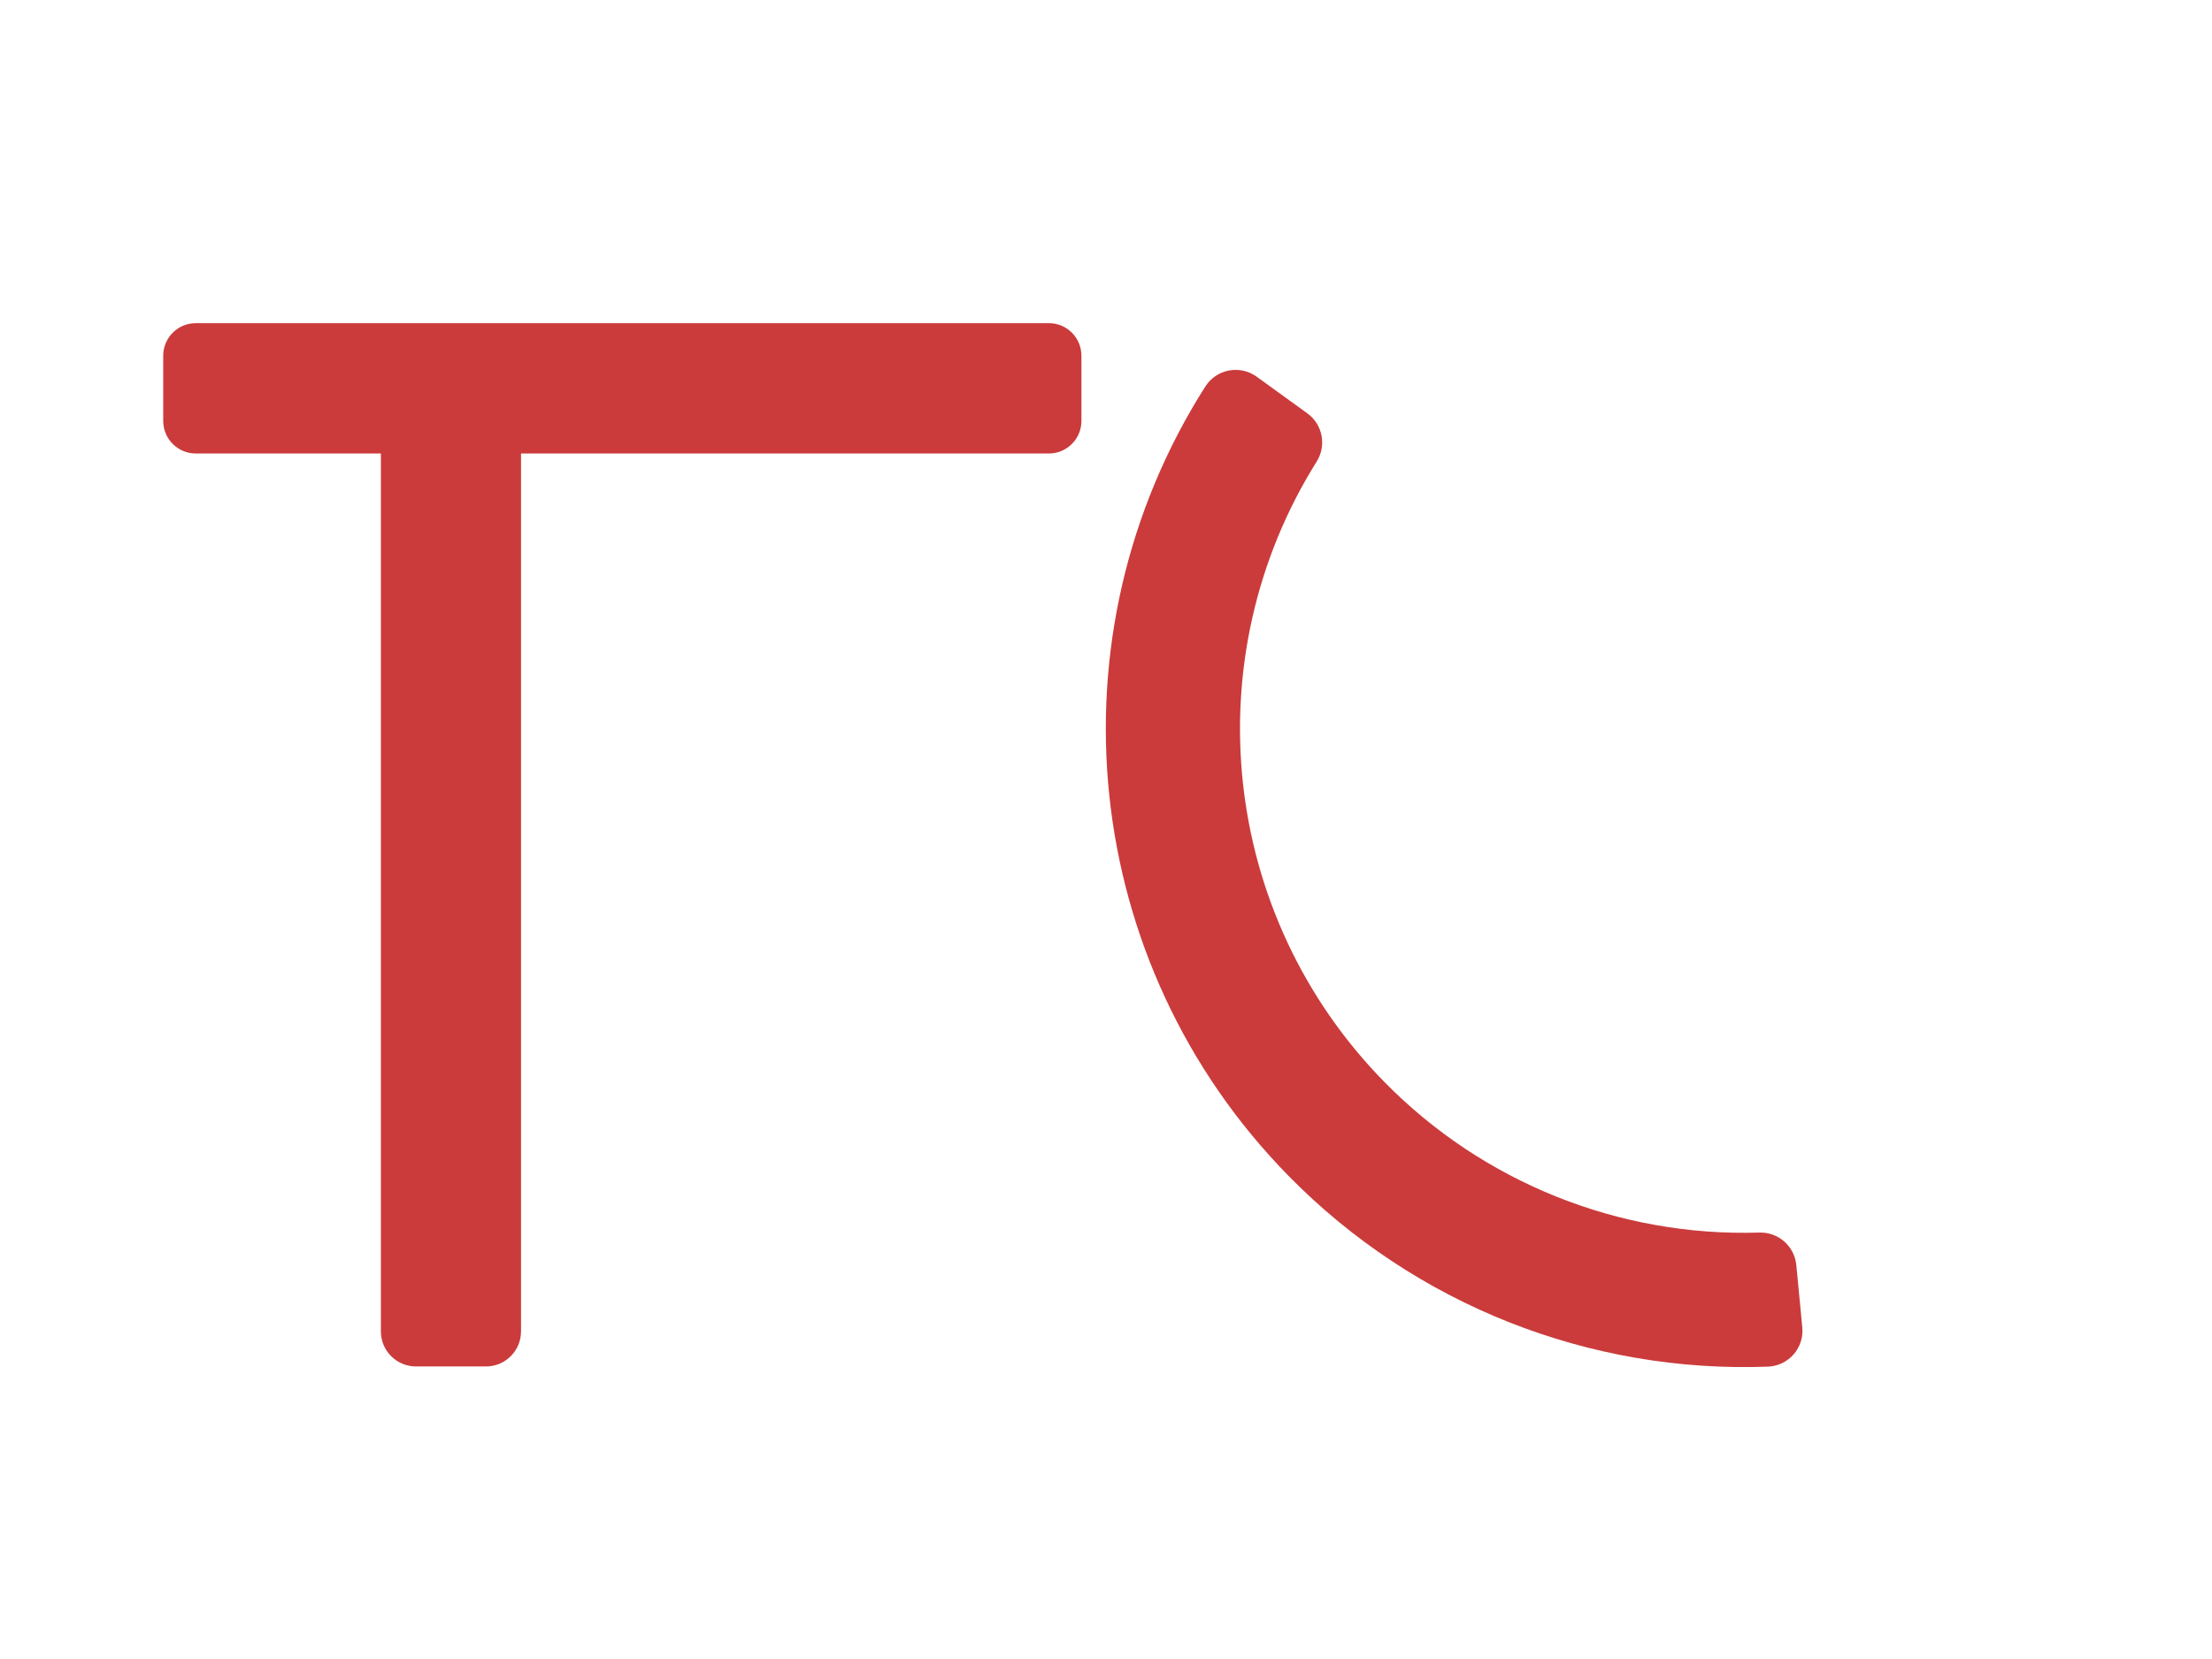 <?xml version="1.0" encoding="UTF-8" standalone="no"?>
<!DOCTYPE svg PUBLIC "-//W3C//DTD SVG 1.1//EN" "http://www.w3.org/Graphics/SVG/1.1/DTD/svg11.dtd">
<svg width="100%" height="100%" viewBox="0 0 800 600" version="1.1" xmlns="http://www.w3.org/2000/svg" xmlns:xlink="http://www.w3.org/1999/xlink" xml:space="preserve" xmlns:serif="http://www.serif.com/" style="fill-rule:evenodd;clip-rule:evenodd;stroke-linejoin:round;stroke-miterlimit:2;">
    <g id="T">
        <g transform="matrix(0.924,0,0,1.2,-181.166,-114.063)">
            <path d="M400,222.663C400,216.836 393.856,212.106 386.287,212.106L358.862,212.106C351.294,212.106 345.149,216.836 345.149,222.663L345.149,496.326C345.149,502.152 351.294,506.882 358.862,506.882L386.287,506.882C393.856,506.882 400,502.152 400,496.326L400,222.663Z" style="fill:rgb(203,59,59);"/>
        </g>
        <g transform="matrix(0.846,0,0,0.718,-20.204,51.912)">
            <path d="M486.194,106.882C486.194,97.821 479.949,90.464 472.257,90.464L107.594,90.464C99.902,90.464 93.657,97.821 93.657,106.882L93.657,139.718C93.657,148.779 99.902,156.136 107.594,156.136L472.257,156.136C479.949,156.136 486.194,148.779 486.194,139.718L486.194,106.882Z" style="fill:rgb(203,59,59);"/>
        </g>
    </g>
    <g id="C" transform="matrix(1.032,1.051,-1.051,1.032,412.465,-656.648)">
        <path d="M404.079,356.781C401.685,357.189 399.565,358.565 398.218,360.585C396.87,362.606 396.415,365.092 396.959,367.459C413.335,438.027 476.359,488.682 549.617,488.682C593.873,488.682 635.91,469.98 665.507,437.462C667.121,435.665 667.925,433.284 667.731,430.876C667.538,428.469 666.365,426.246 664.485,424.729C660.765,421.698 656.207,418.018 652.541,415.058C648.908,412.125 643.619,412.529 640.473,415.98C617.153,441.238 584.245,455.735 549.617,455.735C492.06,455.735 442.503,416.144 429.265,360.862C428.189,356.341 423.788,353.432 419.207,354.213C414.565,354.993 408.802,355.975 404.079,356.781Z" style="fill:rgb(203,59,59);"/>
    </g>
</svg>
